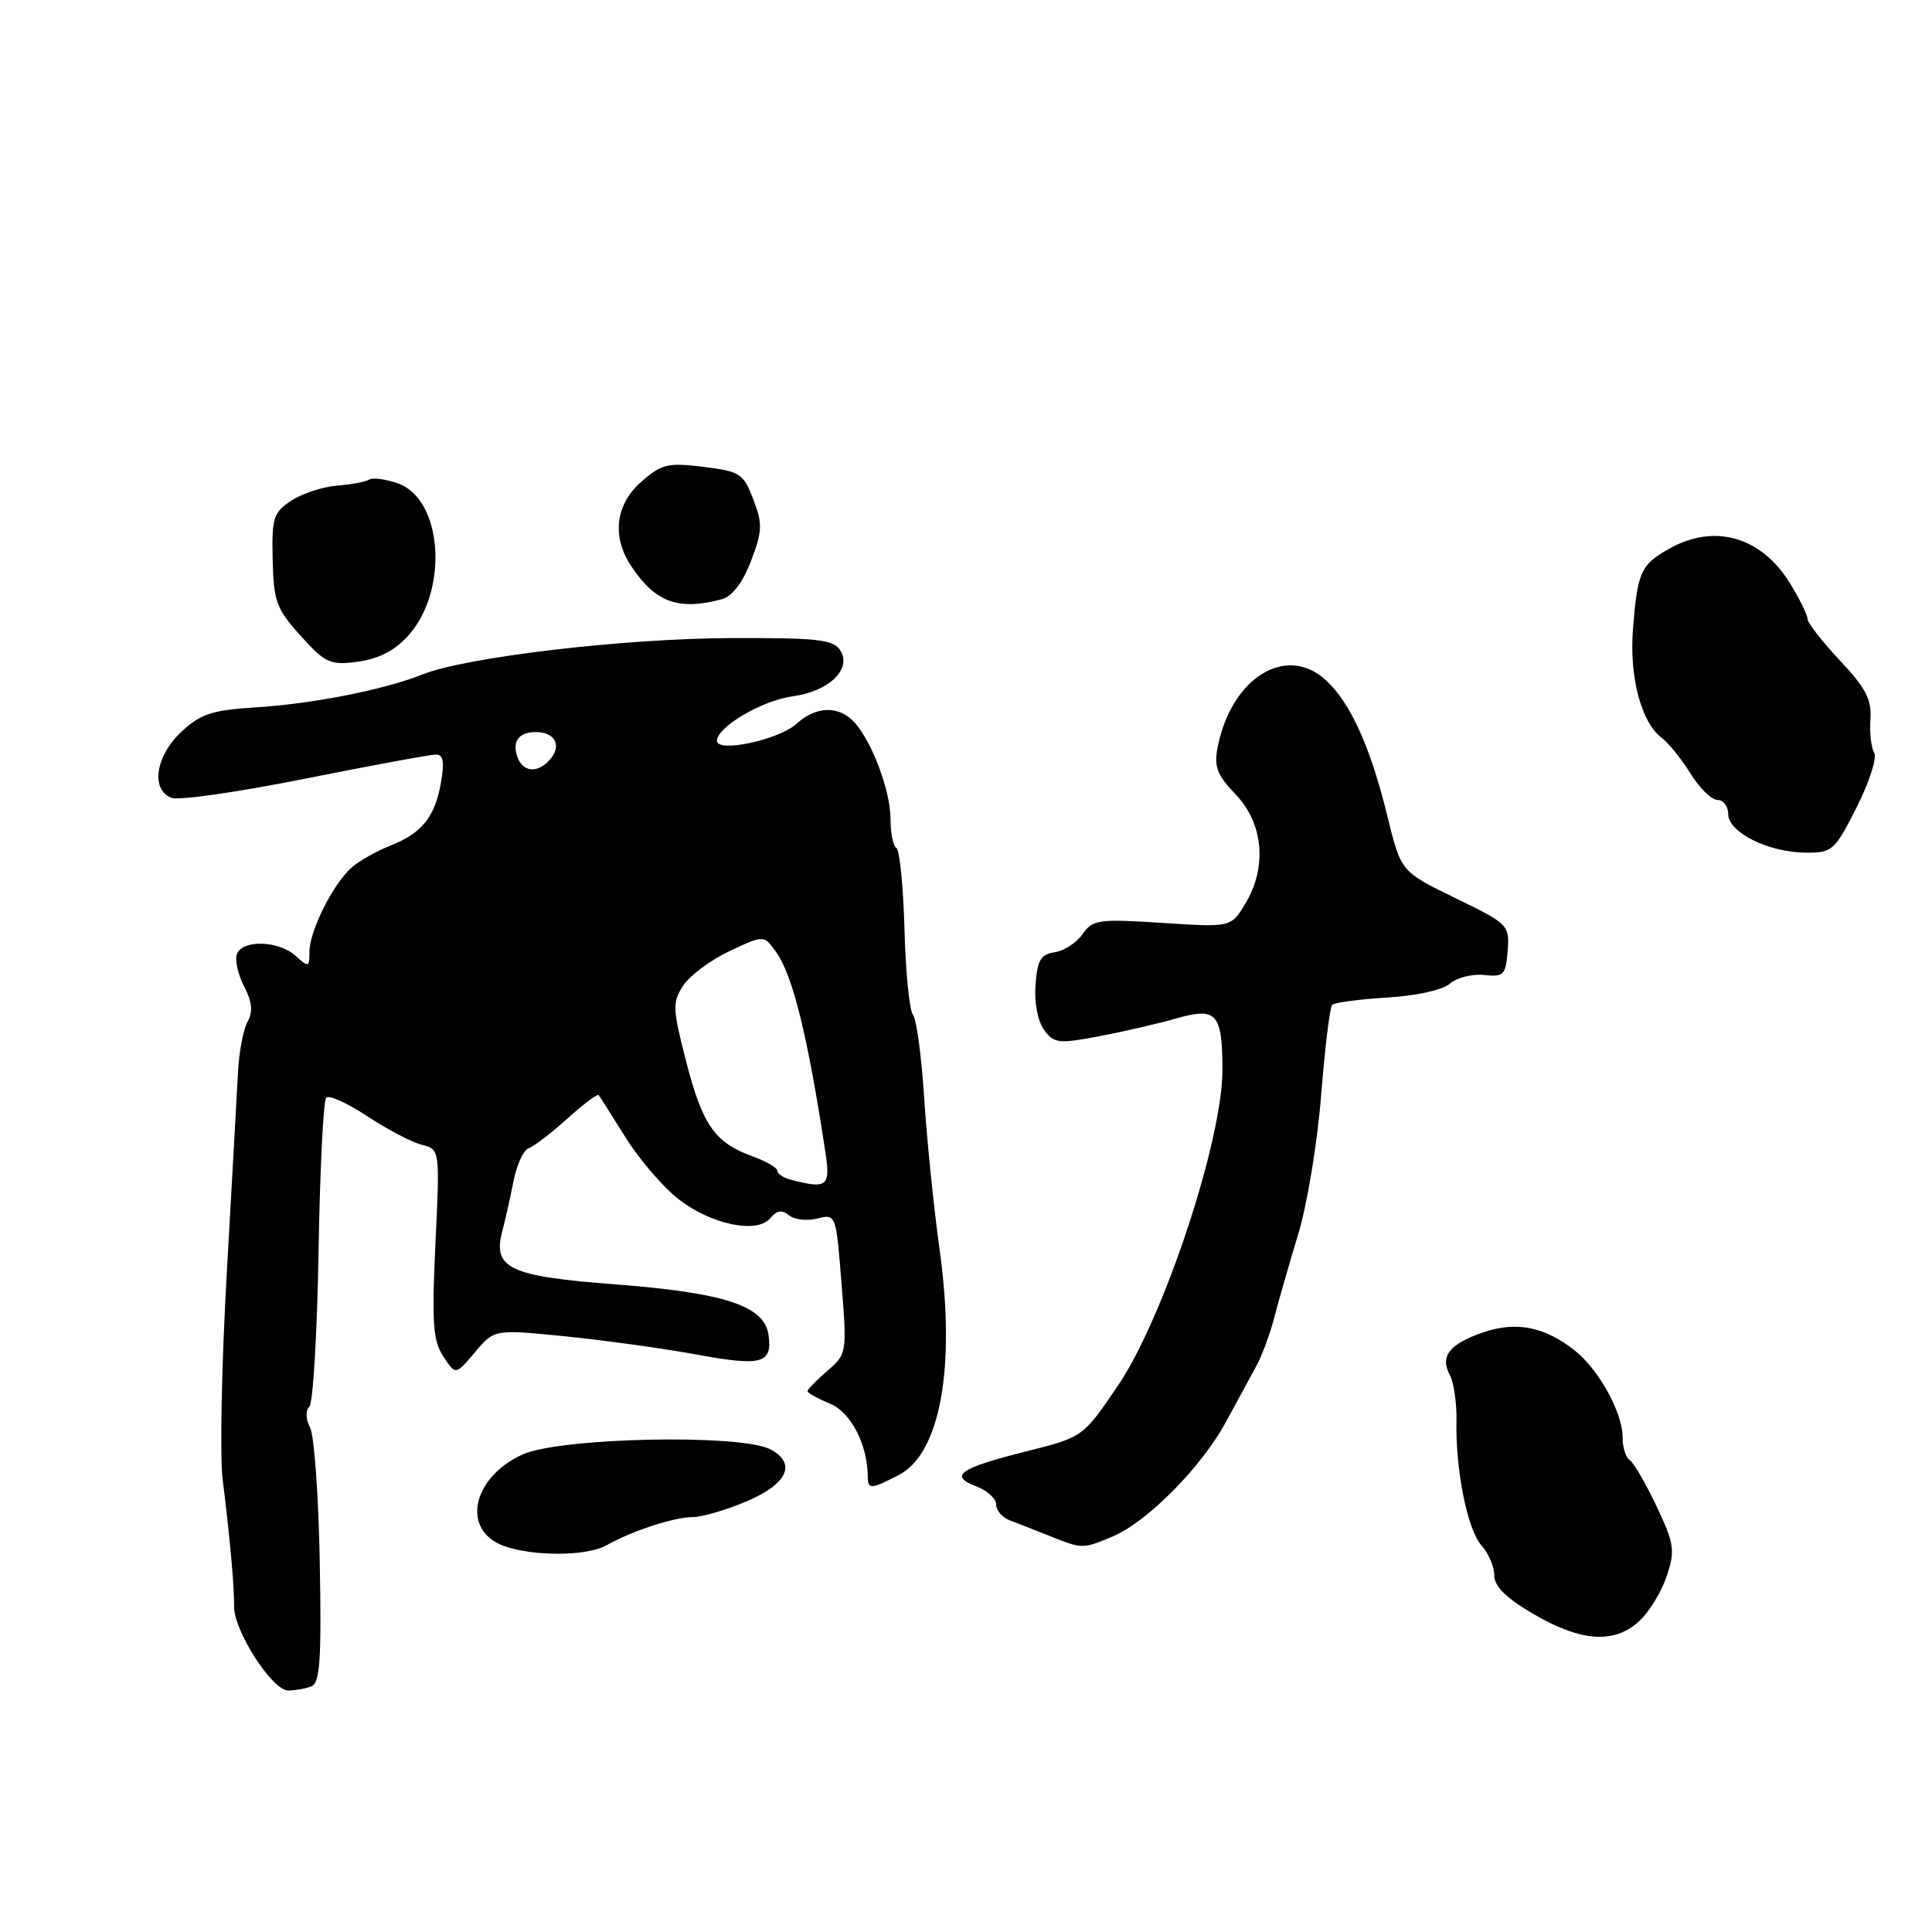 <?xml version="1.0" encoding="UTF-8" standalone="no"?>
<!DOCTYPE svg PUBLIC "-//W3C//DTD SVG 1.1//EN" "http://www.w3.org/Graphics/SVG/1.1/DTD/svg11.dtd" >
<svg xmlns="http://www.w3.org/2000/svg" xmlns:xlink="http://www.w3.org/1999/xlink" version="1.1" viewBox="0 0 256 256">
 <g >
 <path fill="currentColor"
d=" M 41.25 223.46 C 42.40 223.02 42.61 219.97 42.37 206.97 C 42.21 198.19 41.63 190.18 41.09 189.16 C 40.50 188.07 40.46 186.93 40.99 186.40 C 41.48 185.91 42.03 176.64 42.21 165.81 C 42.39 154.99 42.85 145.82 43.23 145.44 C 43.60 145.06 46.06 146.18 48.69 147.92 C 51.31 149.65 54.55 151.35 55.87 151.68 C 58.29 152.29 58.29 152.29 57.70 164.76 C 57.20 175.30 57.37 177.63 58.74 179.73 C 60.37 182.22 60.37 182.22 62.94 179.17 C 65.50 176.13 65.50 176.13 75.00 177.08 C 80.22 177.61 88.08 178.70 92.46 179.51 C 100.96 181.07 102.37 180.67 101.83 176.87 C 101.29 173.03 96.03 171.30 81.56 170.19 C 67.36 169.10 65.22 168.07 66.59 163.00 C 66.96 161.62 67.61 158.71 68.04 156.53 C 68.46 154.35 69.37 152.38 70.05 152.15 C 70.73 151.92 73.03 150.16 75.17 148.23 C 77.30 146.30 79.18 144.90 79.34 145.11 C 79.49 145.32 81.10 147.86 82.91 150.75 C 84.72 153.63 87.85 157.28 89.85 158.85 C 94.21 162.26 100.31 163.54 102.07 161.41 C 102.93 160.38 103.62 160.27 104.54 161.03 C 105.24 161.61 106.93 161.81 108.29 161.46 C 110.77 160.84 110.78 160.87 111.51 170.12 C 112.24 179.29 112.21 179.42 109.62 181.65 C 108.18 182.89 107.00 184.10 107.00 184.33 C 107.00 184.57 108.34 185.31 109.98 185.99 C 112.77 187.15 114.98 191.45 114.99 195.75 C 115.00 197.36 115.47 197.33 119.09 195.45 C 124.60 192.60 126.67 181.16 124.50 165.57 C 123.73 160.03 122.81 151.00 122.46 145.50 C 122.11 140.00 121.44 135.04 120.98 134.48 C 120.51 133.92 120.00 128.82 119.85 123.15 C 119.69 117.48 119.21 112.63 118.78 112.36 C 118.35 112.10 118.00 110.39 118.00 108.56 C 118.00 104.85 115.61 98.41 113.25 95.75 C 111.22 93.47 108.14 93.53 105.56 95.89 C 103.24 98.03 95.00 99.79 95.00 98.16 C 95.00 96.33 100.99 92.81 105.01 92.27 C 109.82 91.63 112.91 88.66 111.35 86.19 C 110.43 84.74 108.41 84.51 96.89 84.55 C 82.63 84.60 61.79 87.06 56.00 89.36 C 50.87 91.41 41.45 93.26 33.77 93.74 C 28.08 94.10 26.57 94.60 24.02 96.98 C 20.60 100.17 19.94 104.66 22.73 105.72 C 23.67 106.09 31.66 104.94 40.48 103.17 C 49.29 101.41 57.08 99.97 57.80 99.98 C 58.74 99.99 58.91 101.00 58.42 103.75 C 57.61 108.29 55.89 110.41 51.68 112.07 C 49.93 112.76 47.66 114.04 46.64 114.91 C 44.20 117.00 41.00 123.35 41.00 126.12 C 41.00 128.18 40.89 128.21 39.17 126.65 C 36.94 124.63 32.14 124.48 31.40 126.41 C 31.10 127.19 31.52 129.11 32.34 130.69 C 33.41 132.75 33.54 134.07 32.81 135.37 C 32.26 136.36 31.69 139.27 31.55 141.84 C 31.42 144.40 30.74 156.40 30.06 168.50 C 29.37 180.60 29.12 192.97 29.50 196.00 C 30.46 203.68 31.04 210.08 31.02 212.89 C 30.99 216.10 36.08 224.00 38.17 224.00 C 39.09 224.00 40.47 223.76 41.25 223.46 Z  M 217.27 214.75 C 218.58 213.51 220.20 210.83 220.87 208.79 C 221.98 205.44 221.85 204.55 219.49 199.56 C 218.05 196.53 216.45 193.78 215.94 193.46 C 215.42 193.14 215.00 191.78 215.00 190.44 C 215.00 187.16 211.84 181.45 208.63 178.92 C 204.64 175.78 200.89 175.05 196.52 176.55 C 192.03 178.10 190.77 179.71 192.11 182.20 C 192.64 183.20 193.04 185.93 192.99 188.26 C 192.85 194.79 194.45 202.74 196.32 204.80 C 197.24 205.82 198.00 207.60 198.00 208.75 C 198.00 210.21 199.57 211.75 203.25 213.90 C 209.57 217.58 213.99 217.85 217.27 214.75 Z  M 80.32 204.78 C 83.80 202.83 89.30 201.03 91.81 201.02 C 93.09 201.01 96.35 200.04 99.06 198.88 C 104.36 196.60 105.56 193.91 102.11 192.06 C 98.20 189.97 74.09 190.47 69.18 192.75 C 62.50 195.85 61.11 202.78 66.75 204.84 C 70.63 206.25 77.73 206.22 80.32 204.78 Z  M 147.43 203.59 C 152.00 201.68 159.24 194.36 162.45 188.40 C 163.91 185.70 165.71 182.38 166.47 181.00 C 167.22 179.62 168.31 176.70 168.87 174.50 C 169.44 172.30 170.86 167.35 172.03 163.50 C 173.20 159.65 174.57 151.37 175.06 145.10 C 175.56 138.83 176.21 133.45 176.52 133.15 C 176.83 132.84 180.10 132.41 183.79 132.18 C 187.68 131.95 191.19 131.17 192.14 130.33 C 193.04 129.54 195.07 129.03 196.64 129.19 C 199.26 129.47 199.52 129.20 199.77 126.00 C 200.03 122.58 199.88 122.42 192.84 119.00 C 185.64 115.50 185.64 115.50 183.86 108.24 C 181.60 98.98 178.95 93.13 175.69 90.13 C 170.45 85.31 163.20 89.77 161.36 98.93 C 160.83 101.59 161.23 102.65 163.77 105.31 C 167.43 109.16 167.92 114.95 164.99 119.78 C 163.10 122.88 163.10 122.88 154.00 122.29 C 145.56 121.74 144.79 121.85 143.44 123.78 C 142.64 124.93 140.97 126.01 139.74 126.18 C 137.91 126.44 137.45 127.23 137.21 130.50 C 137.03 132.83 137.51 135.32 138.34 136.46 C 139.66 138.26 140.26 138.33 145.64 137.31 C 148.86 136.70 153.46 135.64 155.85 134.95 C 161.21 133.42 161.96 134.25 161.98 141.73 C 162.01 151.03 154.19 174.68 148.14 183.59 C 143.50 190.43 143.50 190.43 136.00 192.31 C 127.15 194.53 125.68 195.55 129.34 196.94 C 130.80 197.49 132.00 198.58 132.00 199.36 C 132.00 200.13 132.79 201.06 133.75 201.43 C 134.71 201.79 137.07 202.72 139.00 203.49 C 143.45 205.27 143.42 205.27 147.43 203.59 Z  M 246.02 106.96 C 247.70 103.64 248.74 100.39 248.34 99.75 C 247.95 99.10 247.72 97.11 247.84 95.31 C 248.02 92.68 247.22 91.16 243.78 87.50 C 241.43 84.99 239.50 82.52 239.50 82.00 C 239.50 81.47 238.45 79.34 237.16 77.25 C 233.34 71.07 227.10 69.32 221.10 72.75 C 217.41 74.85 216.98 75.81 216.38 83.30 C 215.87 89.64 217.46 95.72 220.17 97.75 C 221.08 98.44 222.81 100.57 224.00 102.50 C 225.19 104.42 226.80 106.00 227.58 106.00 C 228.36 106.00 229.00 106.84 229.00 107.88 C 229.00 110.29 234.33 112.95 239.24 112.98 C 242.81 113.00 243.10 112.74 246.02 106.96 Z  M 54.12 84.20 C 59.50 78.17 58.65 66.12 52.70 64.04 C 51.09 63.48 49.39 63.26 48.92 63.55 C 48.45 63.84 46.53 64.20 44.65 64.35 C 42.77 64.50 40.05 65.39 38.61 66.33 C 36.23 67.90 36.00 68.60 36.13 74.17 C 36.25 79.69 36.62 80.68 39.84 84.25 C 43.14 87.90 43.73 88.17 47.46 87.67 C 50.23 87.29 52.32 86.20 54.12 84.20 Z  M 95.65 79.40 C 97.03 79.02 98.40 77.23 99.51 74.34 C 101.02 70.38 101.06 69.43 99.82 66.18 C 98.51 62.74 98.08 62.46 93.19 61.86 C 88.50 61.28 87.66 61.48 84.98 63.83 C 81.54 66.85 81.03 71.10 83.65 75.03 C 86.84 79.83 89.89 80.94 95.65 79.40 Z  M 104.75 156.31 C 103.79 156.06 103.00 155.53 103.00 155.13 C 103.00 154.73 101.49 153.86 99.64 153.19 C 94.71 151.40 93.06 149.02 90.90 140.58 C 89.11 133.61 89.08 132.81 90.54 130.58 C 91.41 129.25 94.17 127.20 96.68 126.02 C 101.23 123.88 101.23 123.88 102.86 126.18 C 105.06 129.27 107.06 137.44 109.38 152.75 C 110.06 157.23 109.60 157.58 104.75 156.31 Z  M 68.60 100.41 C 67.79 98.29 68.70 97.00 71.00 97.00 C 73.50 97.00 74.46 98.74 72.96 100.54 C 71.38 102.46 69.37 102.40 68.60 100.41 Z "/>
</g>
</svg>